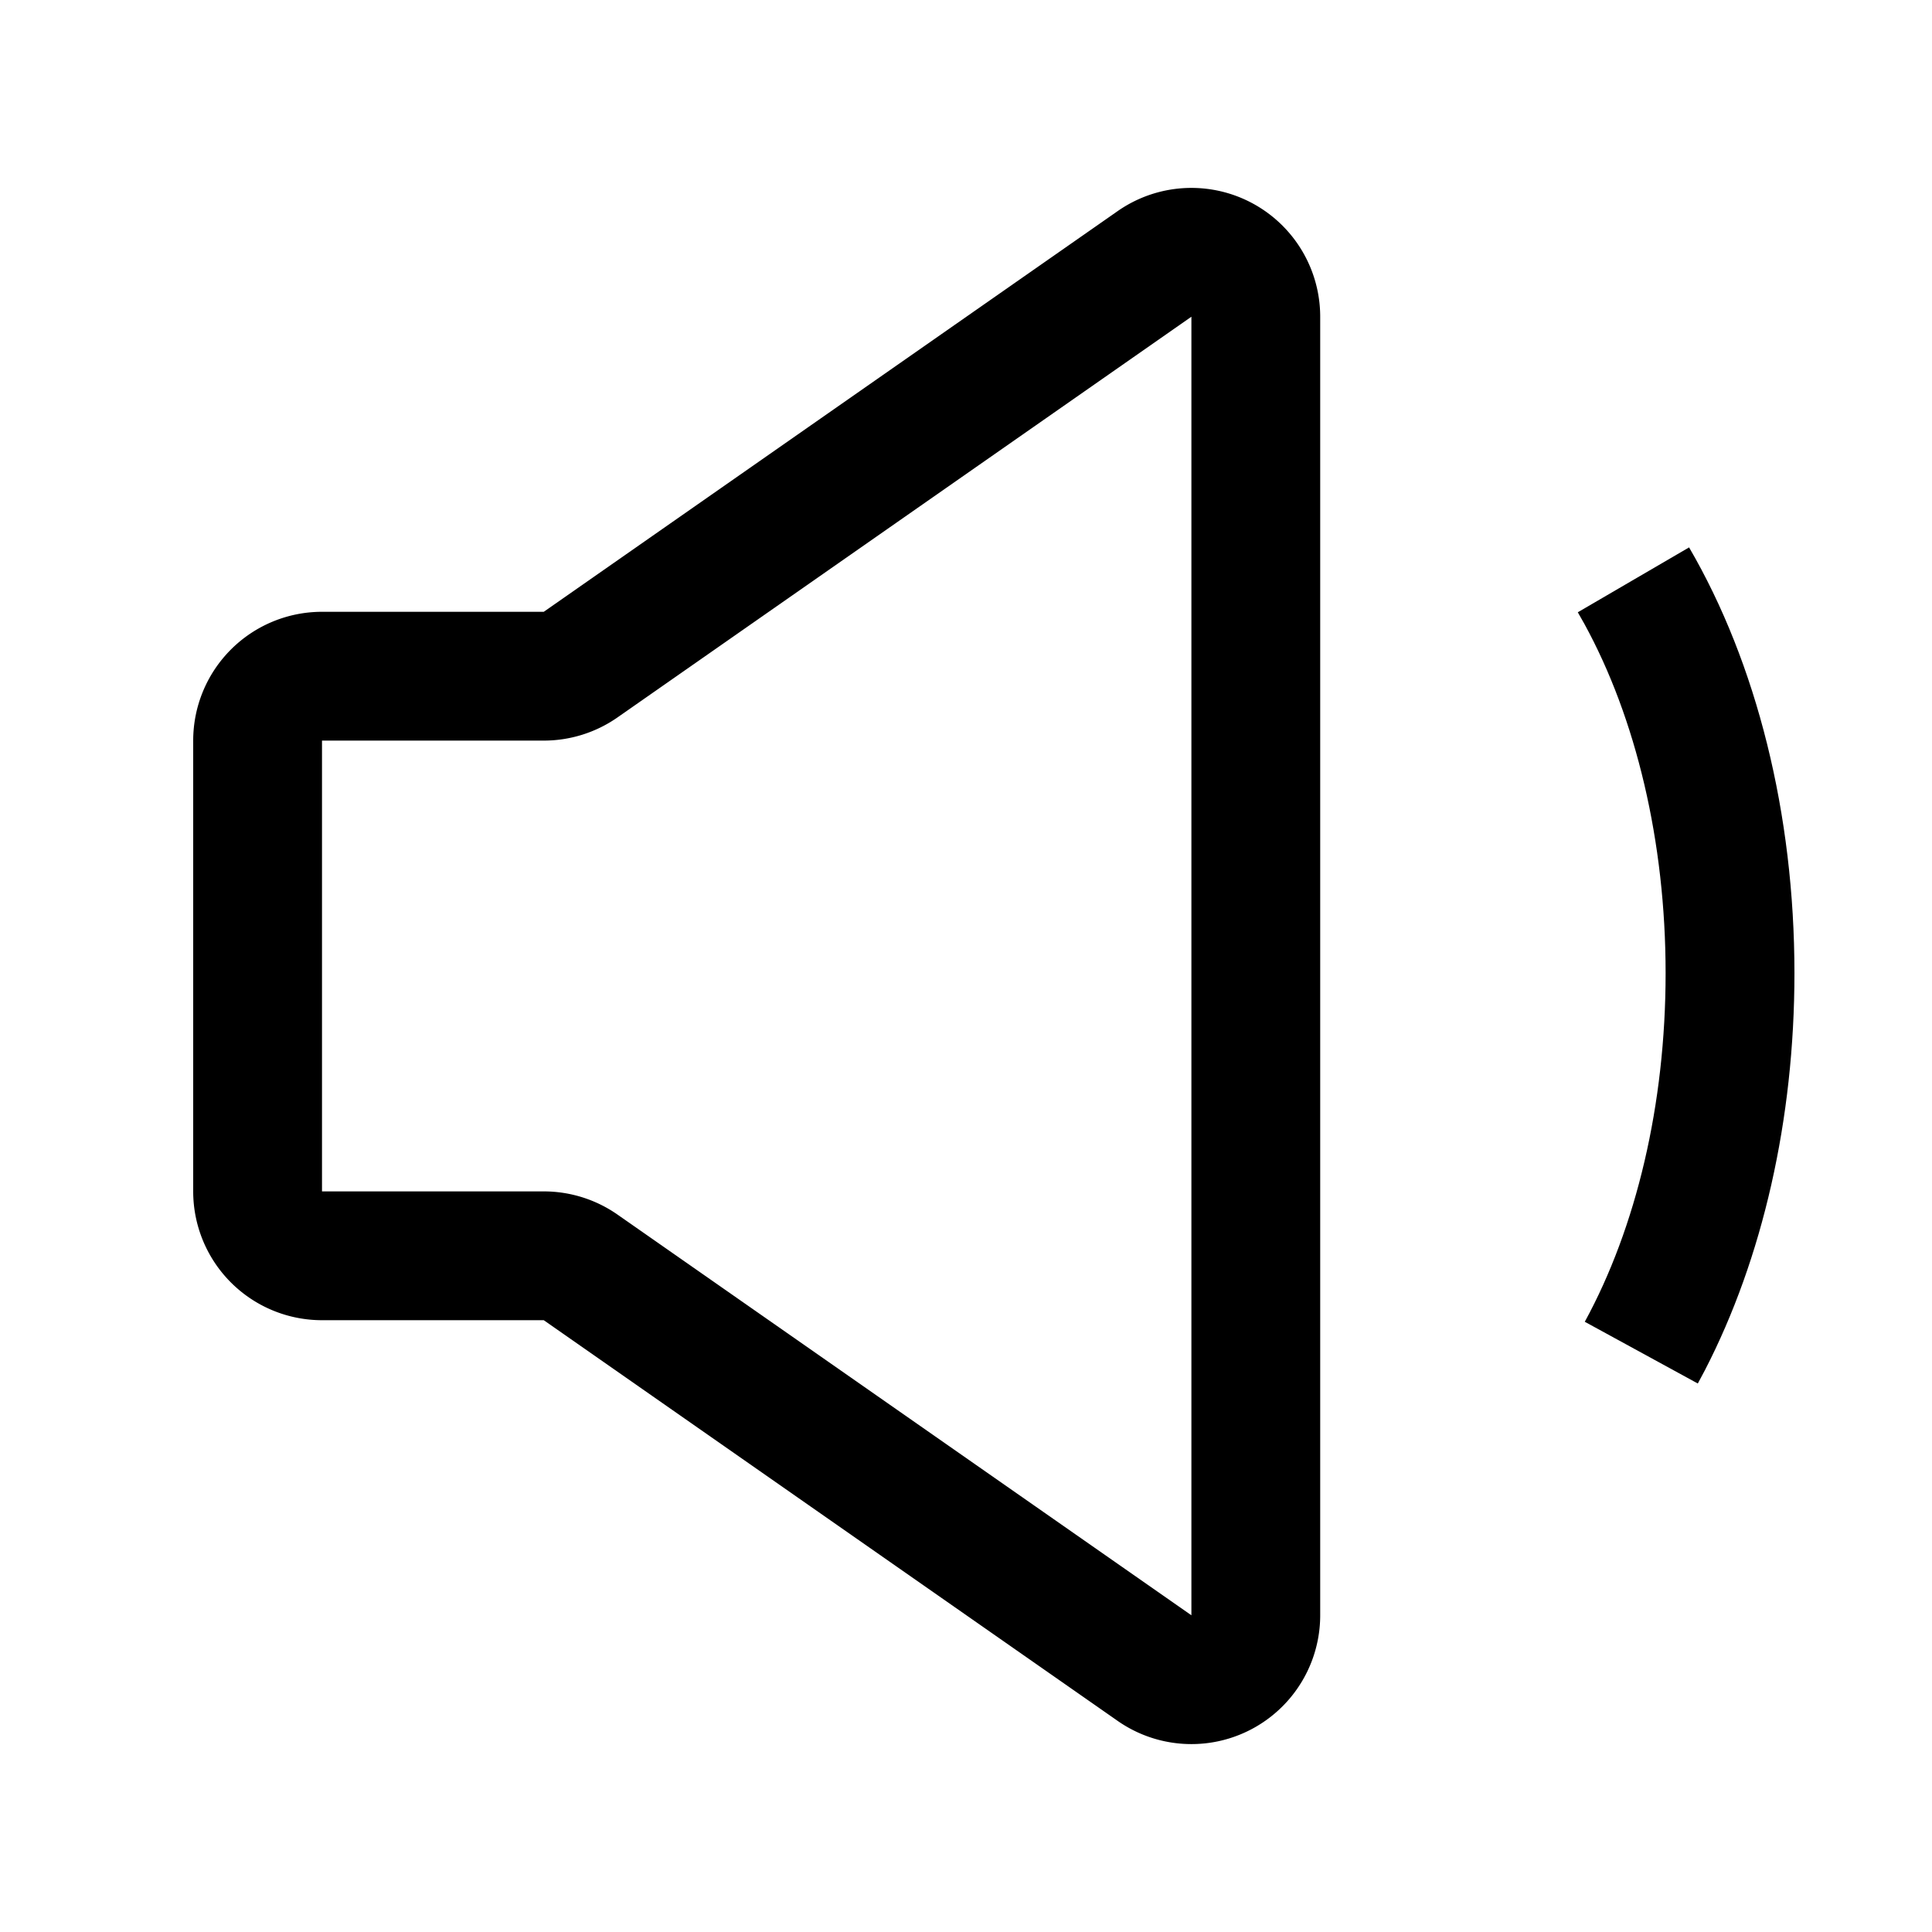 <svg t="1717604738294" class="icon" viewBox="0 0 1024 1024" version="1.1" xmlns="http://www.w3.org/2000/svg" p-id="3448" xmlns:xlink="http://www.w3.org/1999/xlink" width="200" height="200"><path d="M592.384 111.889L288.205 324.267H170.667a68.267 68.267 0 0 0-68.267 68.267v238.933a68.267 68.267 0 0 0 68.267 68.267h117.538L592.384 912.111a68.267 68.267 0 0 0 107.349-55.979V167.868a68.267 68.267 0 0 0-107.349-55.979zM327.287 380.245L631.467 167.868v688.265L327.287 643.755a68.267 68.267 0 0 0-39.083-12.288H170.667V392.533h117.538a68.267 68.267 0 0 0 39.083-12.288z" p-id="3449"></path><path d="M895.249 290.133c35.84 61.474 55.842 141.278 55.842 225.69 0 77.534-16.879 151.211-47.462 210.432l-3.755 7.031-59.904-32.717c27.29-49.988 42.837-115.2 42.837-184.747 0-69.803-15.701-135.219-43.059-185.156l-3.482-6.144L895.249 290.133z" p-id="3450"></path></svg>